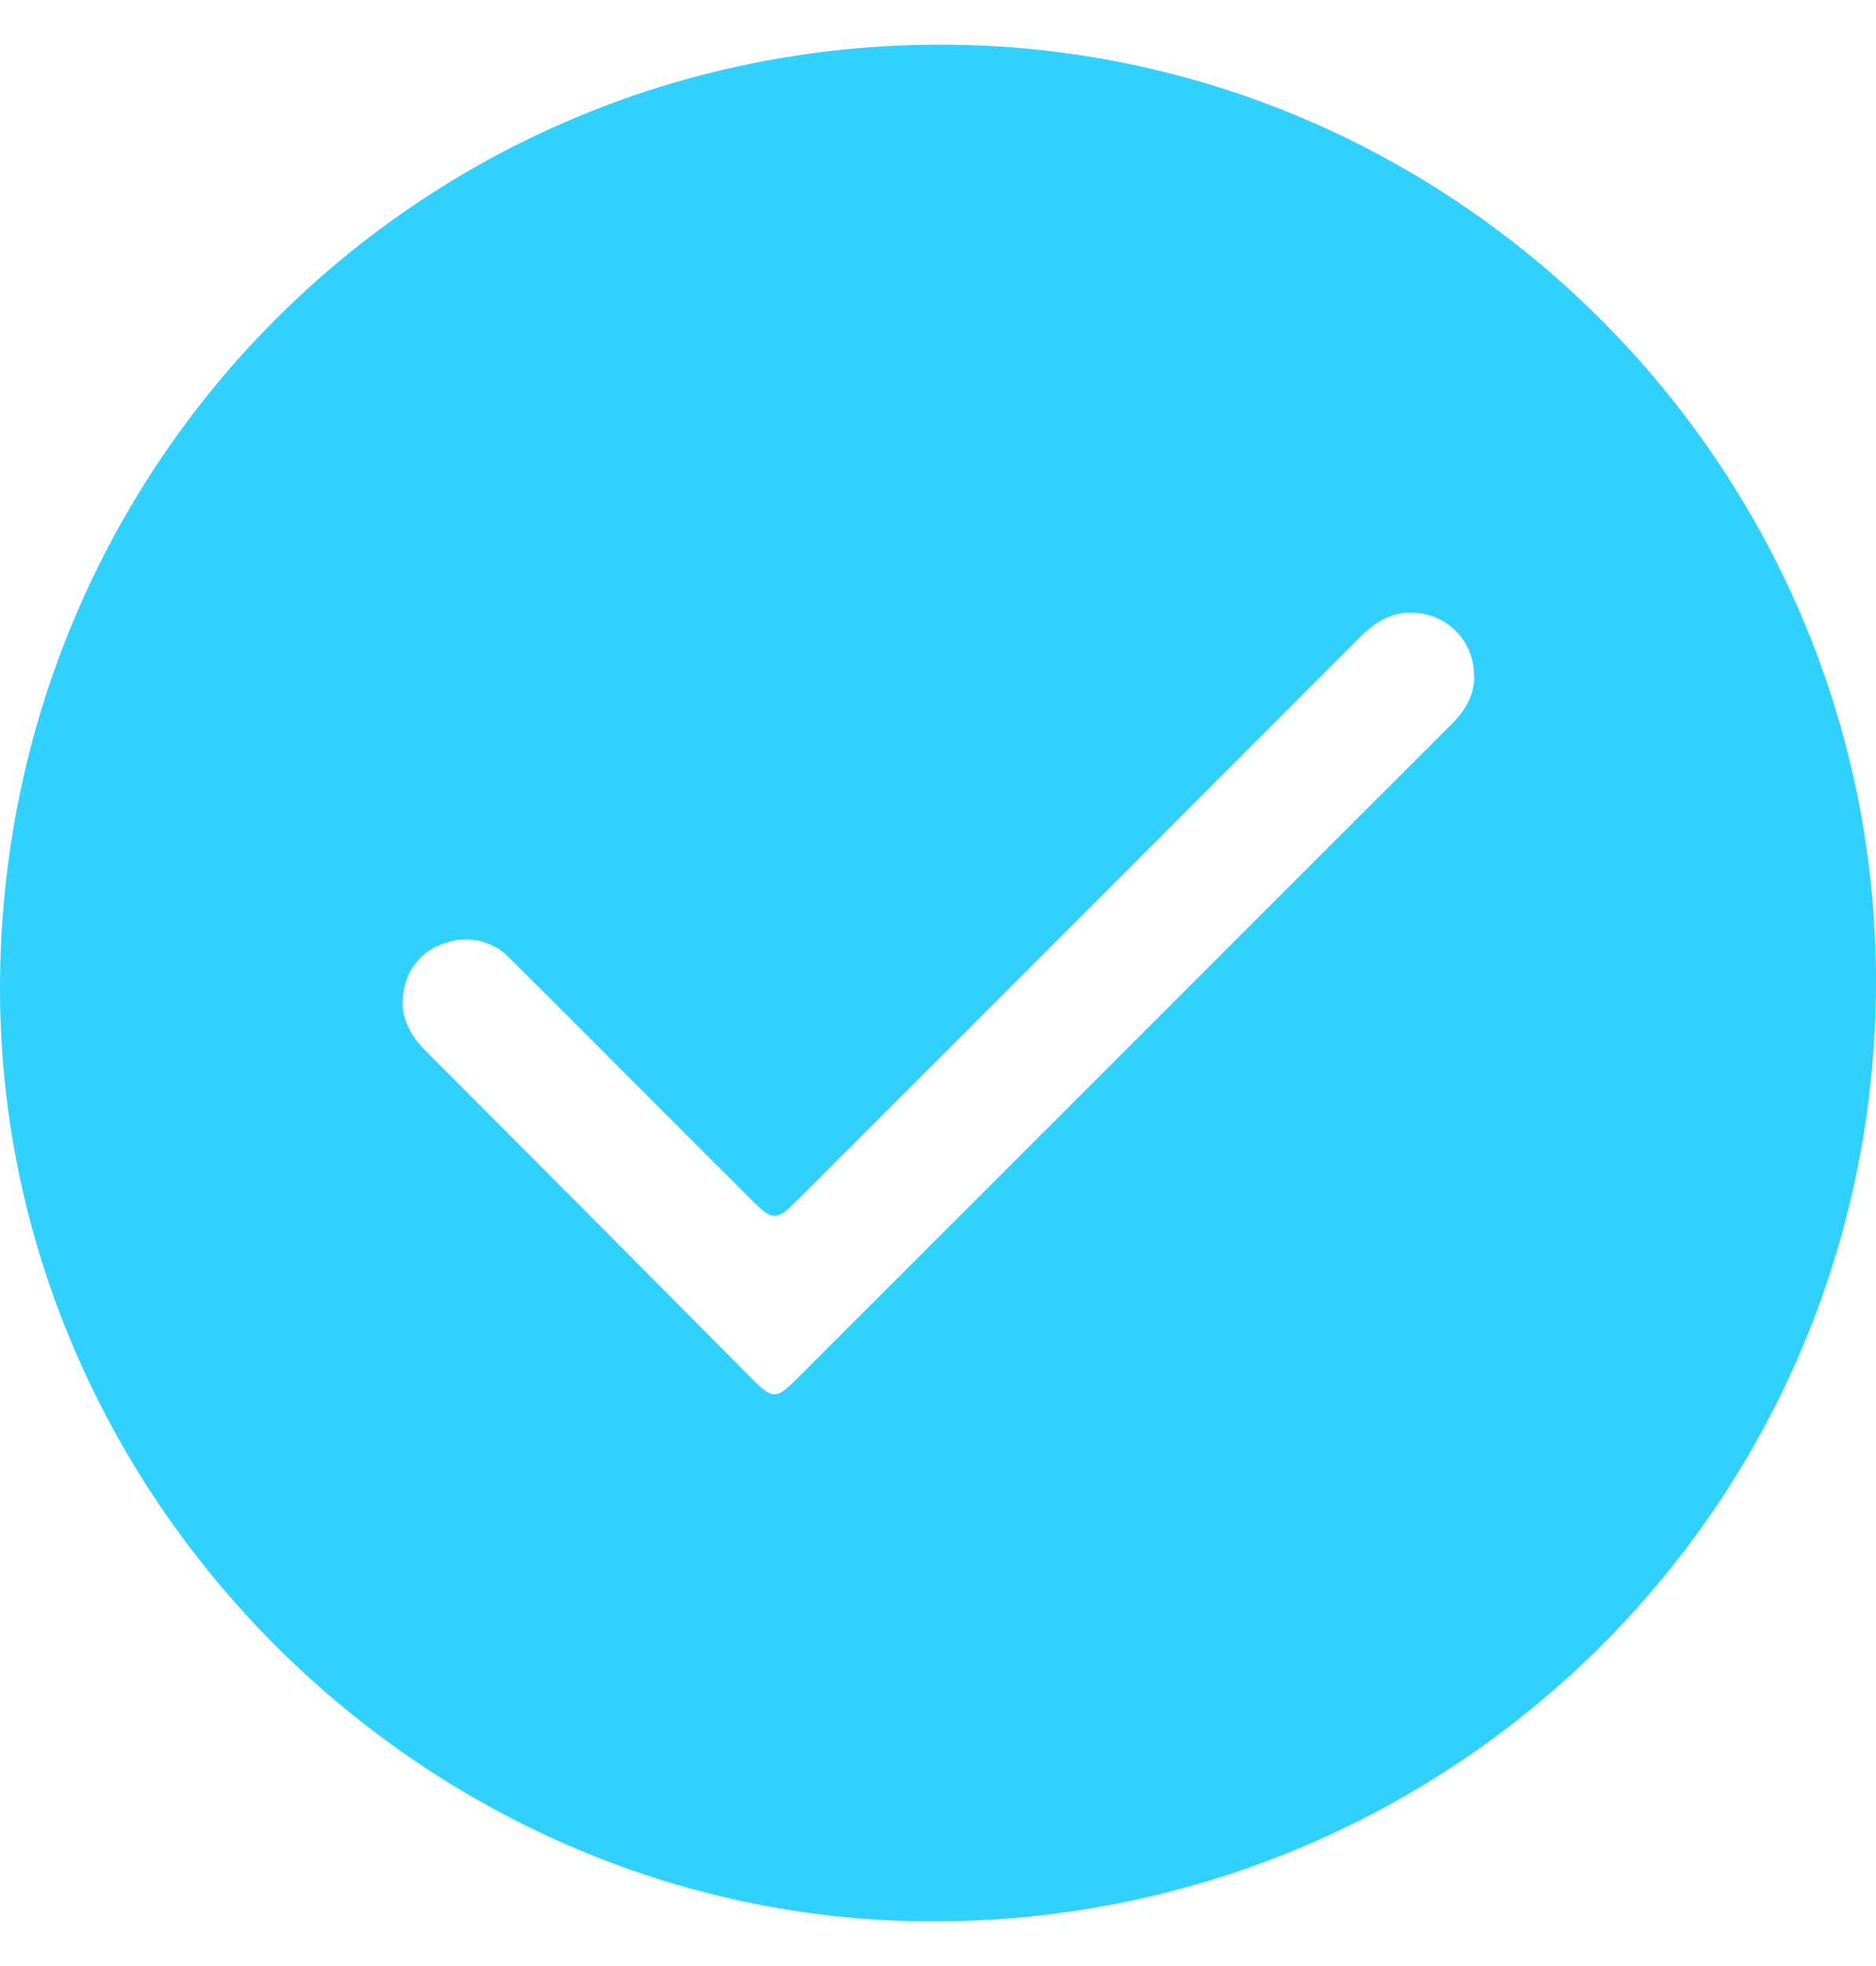 <svg width="21" height="22" viewBox="0 0 21 22" fill="none" xmlns="http://www.w3.org/2000/svg">
<path d="M10.518 0.5C16.277 0.495 21 5.21 21 10.977C21 16.863 16.224 21.532 10.386 21.5C4.722 21.469 -0.003 16.742 1.34895e-06 11.055C0.007 5.2 4.685 0.506 10.518 0.5ZM16.5 7.556C16.501 7.398 16.448 7.244 16.35 7.12C16.252 6.997 16.115 6.91 15.961 6.875C15.657 6.803 15.428 6.925 15.218 7.135C13.119 9.238 11.016 11.341 8.911 13.444C8.696 13.66 8.646 13.66 8.433 13.447C8.031 13.046 7.628 12.644 7.226 12.241C6.721 11.737 6.218 11.23 5.71 10.727C5.62 10.63 5.504 10.562 5.375 10.531C5.247 10.5 5.112 10.507 4.988 10.552C4.867 10.587 4.759 10.655 4.677 10.749C4.594 10.844 4.54 10.959 4.521 11.083C4.467 11.358 4.579 11.575 4.774 11.768C5.989 12.985 7.203 14.204 8.414 15.424C8.648 15.661 8.69 15.661 8.925 15.424L13.054 11.297C14.11 10.241 15.167 9.184 16.224 8.129C16.389 7.968 16.508 7.793 16.502 7.556H16.5Z" fill="#30D1FF"/>
</svg>
